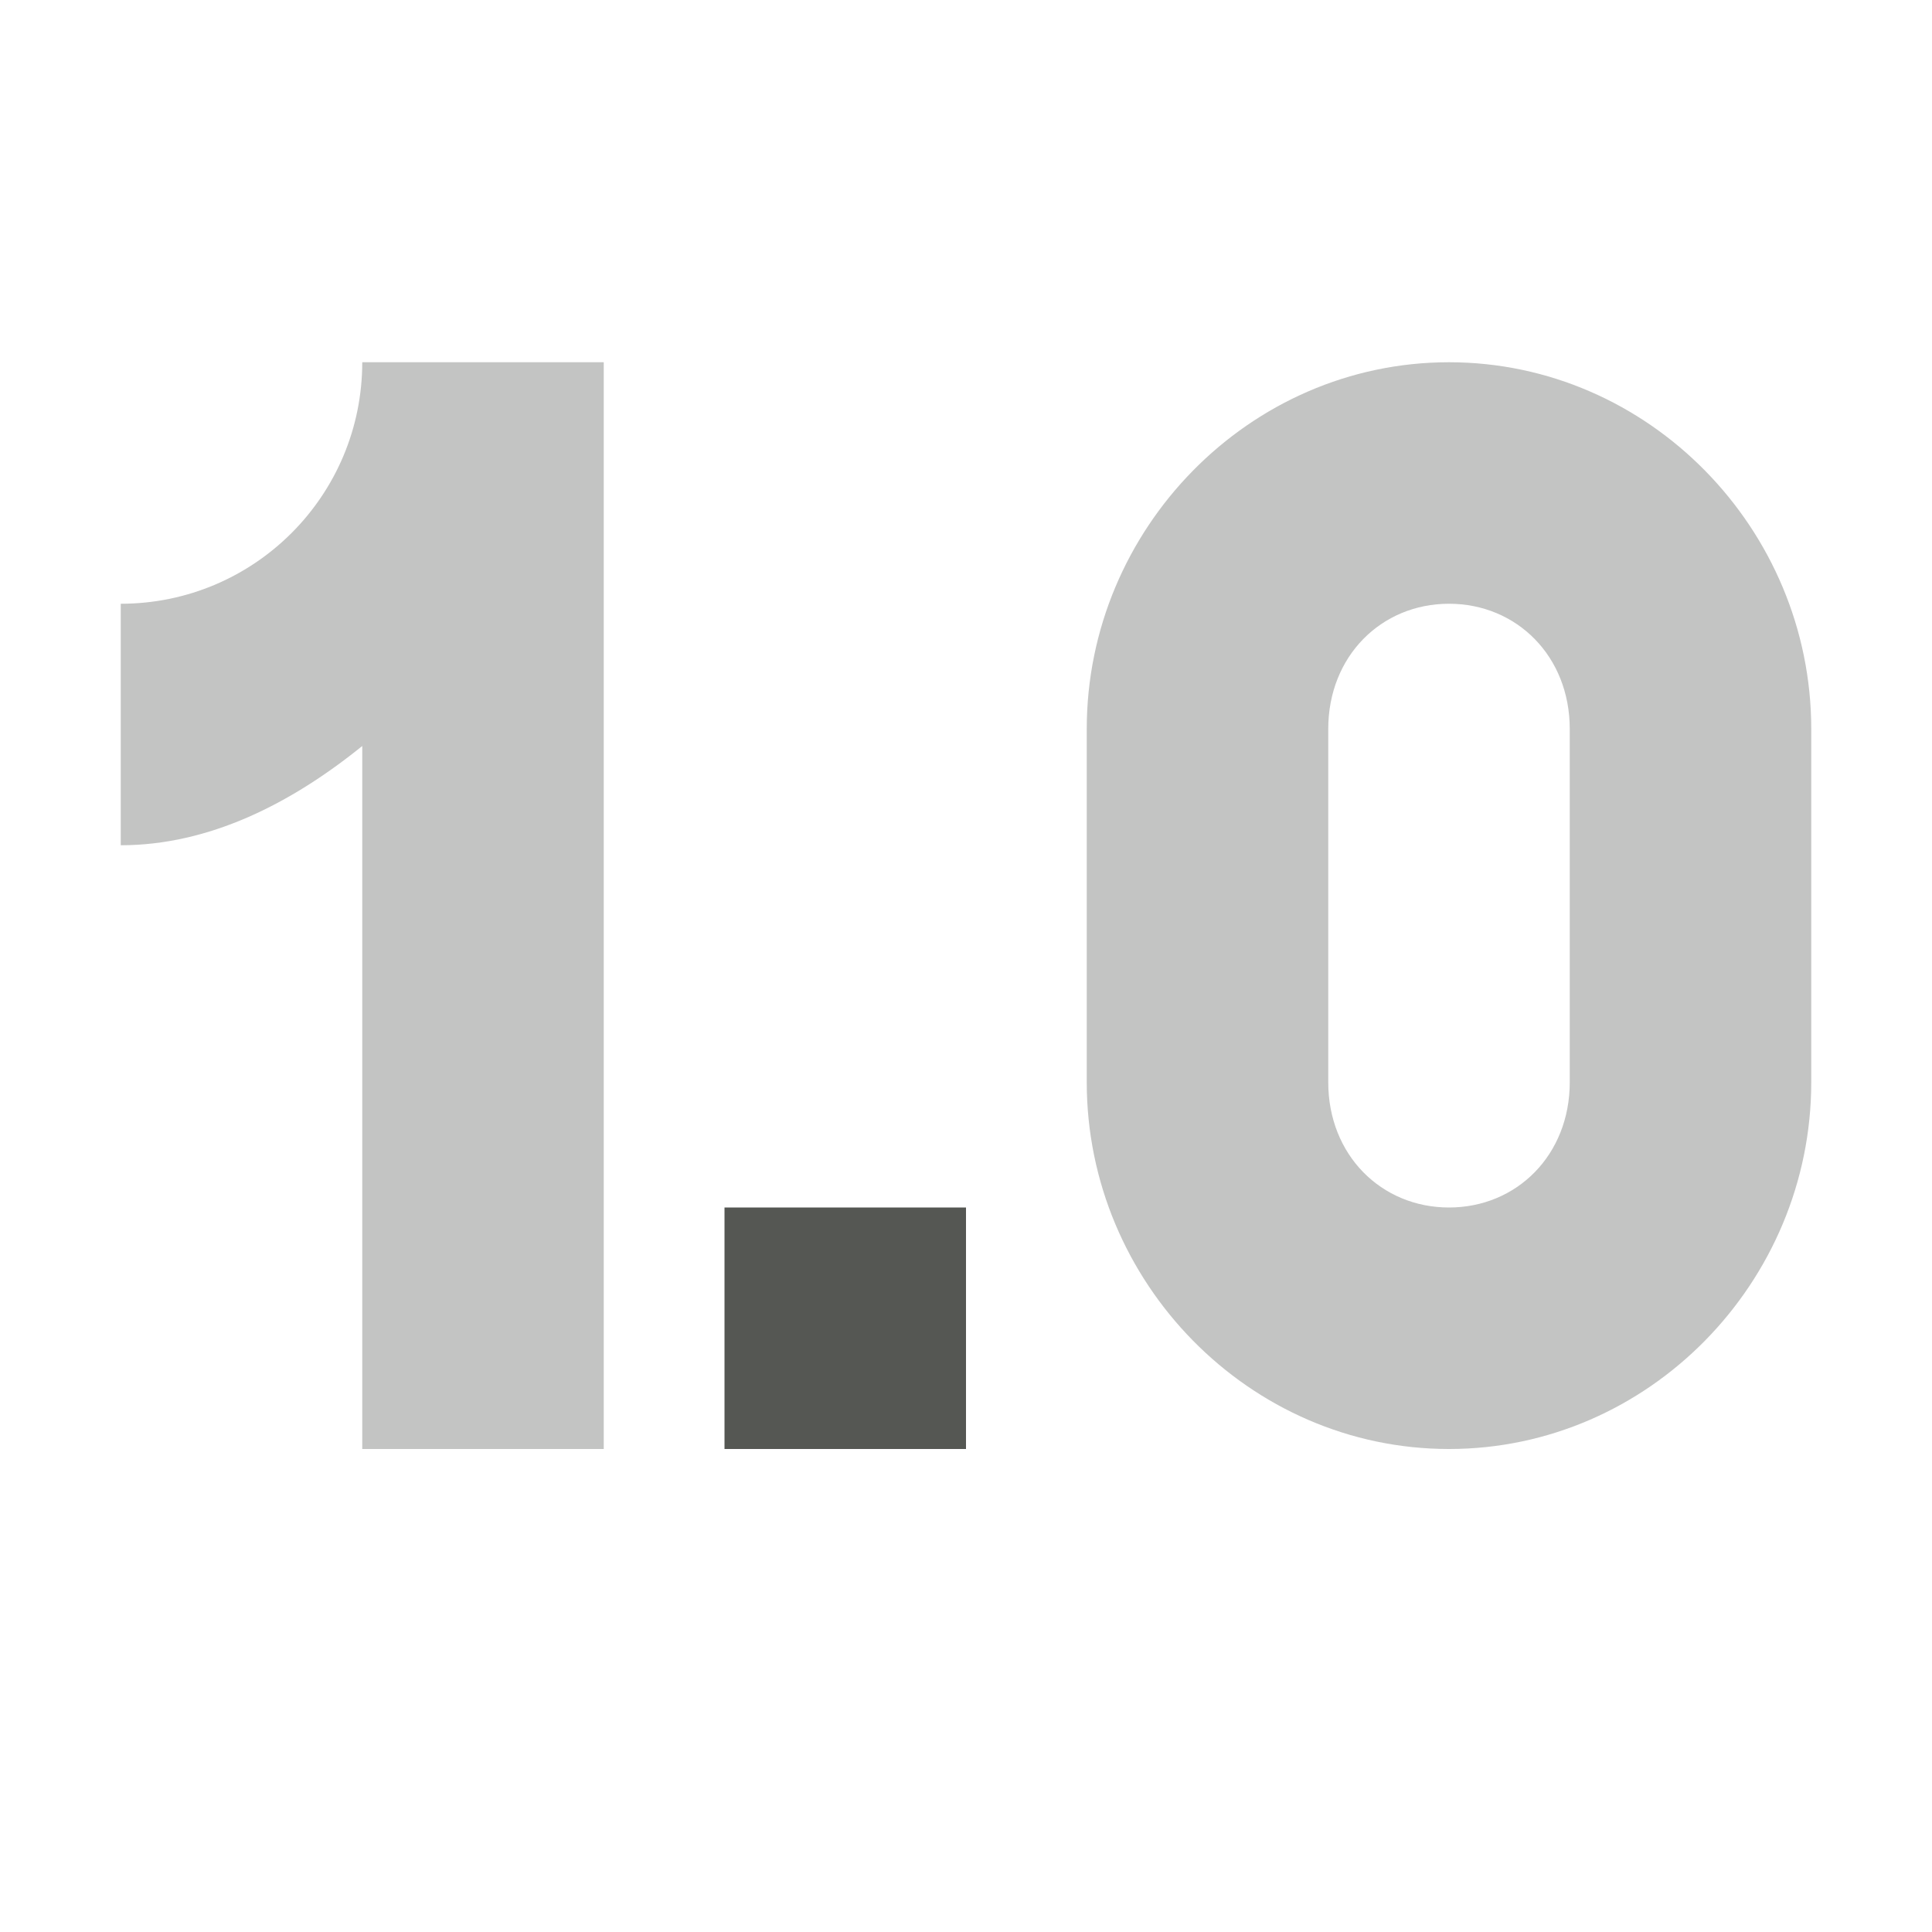 <svg xmlns="http://www.w3.org/2000/svg" viewBox="0 0 16 16">
  <path
     style="fill:#555753"
     d="M 6 10 L 6 12 L 7 12 L 8 12 L 8 10 L 6 10 z "
     />
  <path
     style="fill:#555753;opacity:0.35"
     d="M 3 3 C 3 4.105 2.105 5 1 5 L 1 7 C 1.732 7 2.41 6.655 3 6.178 L 3 12 L 5 12 L 5 3 L 3 3 z M 12 3 C 10.345 3 9 4.382 9 6.037 L 9 8.963 C 9 10.618 10.345 12 12 12 C 13.655 12 15 10.618 15 8.963 L 15 6.037 C 15 4.382 13.655 3 12 3 z M 12 5 C 12.561 5 13 5.435 13 6.037 L 13 8.963 C 13 9.565 12.561 10 12 10 C 11.439 10 11 9.565 11 8.963 L 11 6.037 C 11 5.435 11.439 5 12 5 z "
     />
</svg>
